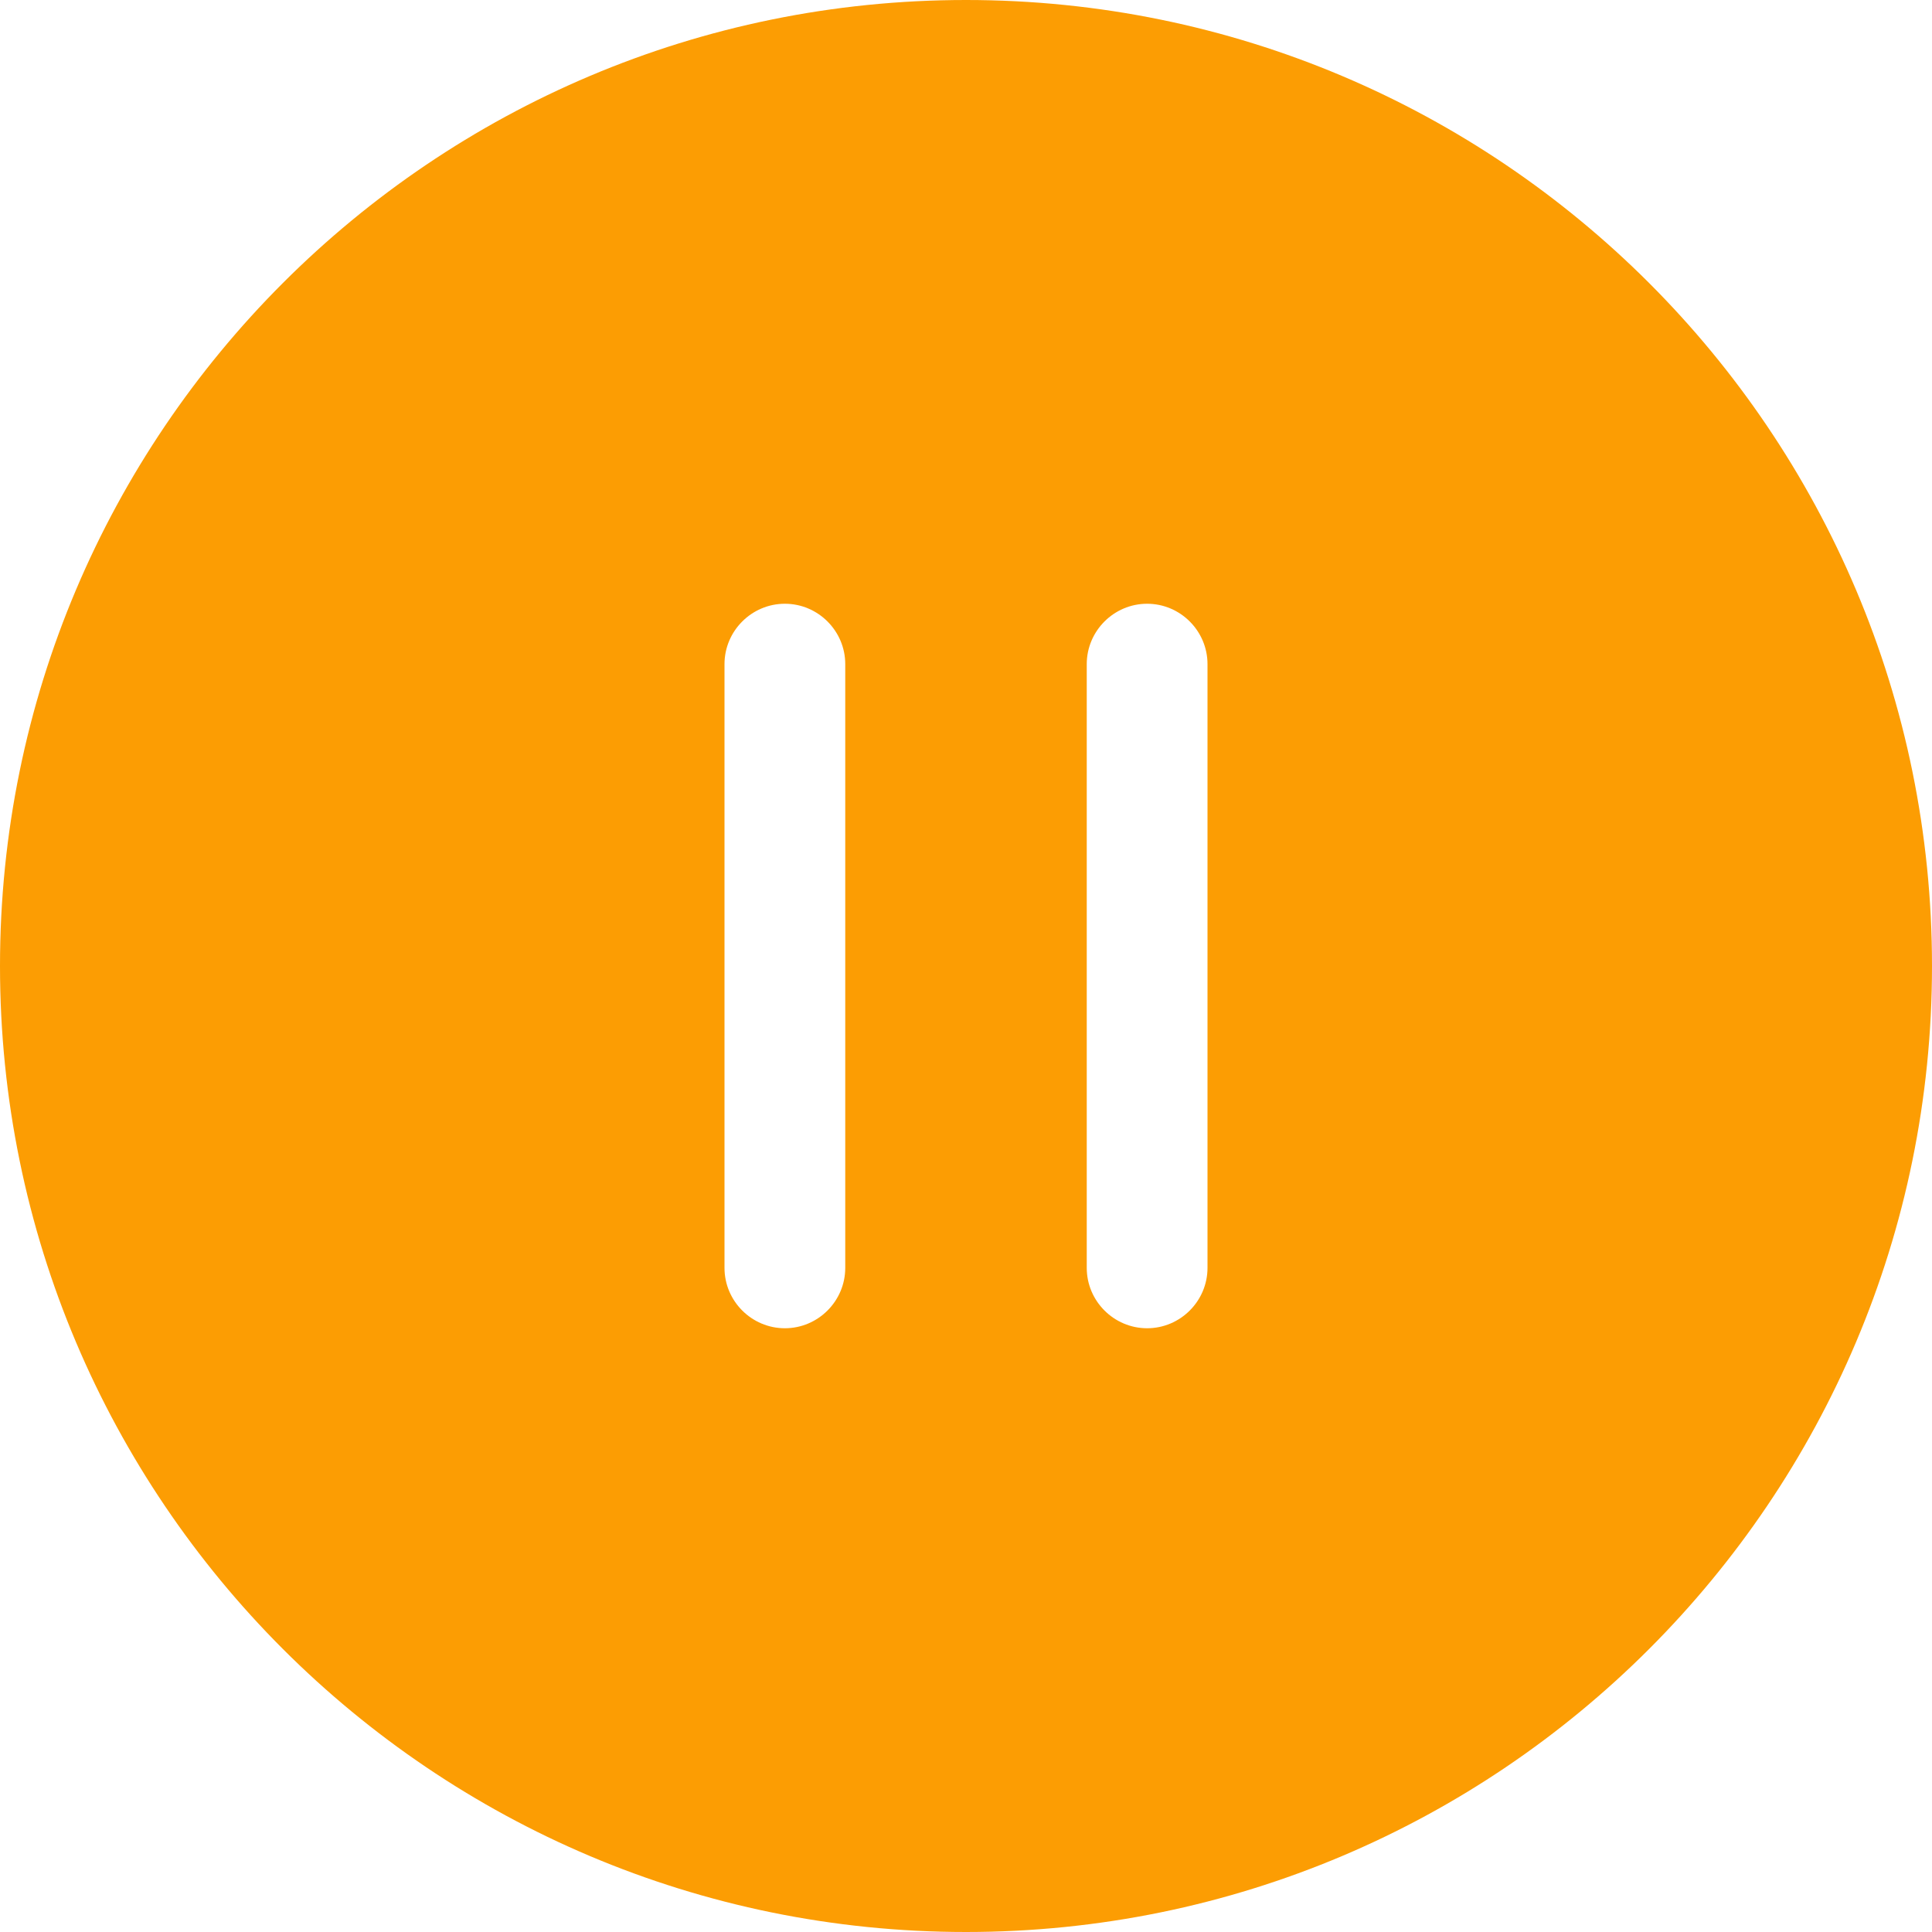 <svg width="16" height="16" viewBox="0 0 16 16" fill="none" xmlns="http://www.w3.org/2000/svg">
<path fill-rule="evenodd" clip-rule="evenodd" d="M8 0C12.418 0 16 3.582 16 8C16 12.418 12.418 16 8 16C3.582 16 0 12.418 0 8C0 3.582 3.582 0 8 0ZM6.5 5C6.775 5 7 5.225 7 5.5V10.5C7 10.775 6.775 11 6.5 11C6.225 11 6 10.775 6 10.5V5.5C6 5.225 6.225 5 6.5 5ZM9.5 5C9.775 5 10 5.225 10 5.5V10.5C10 10.775 9.775 11 9.5 11C9.225 11 9 10.775 9 10.5V5.5C9 5.225 9.225 5 9.5 5Z" fill="#FC9D03"/>
</svg>
